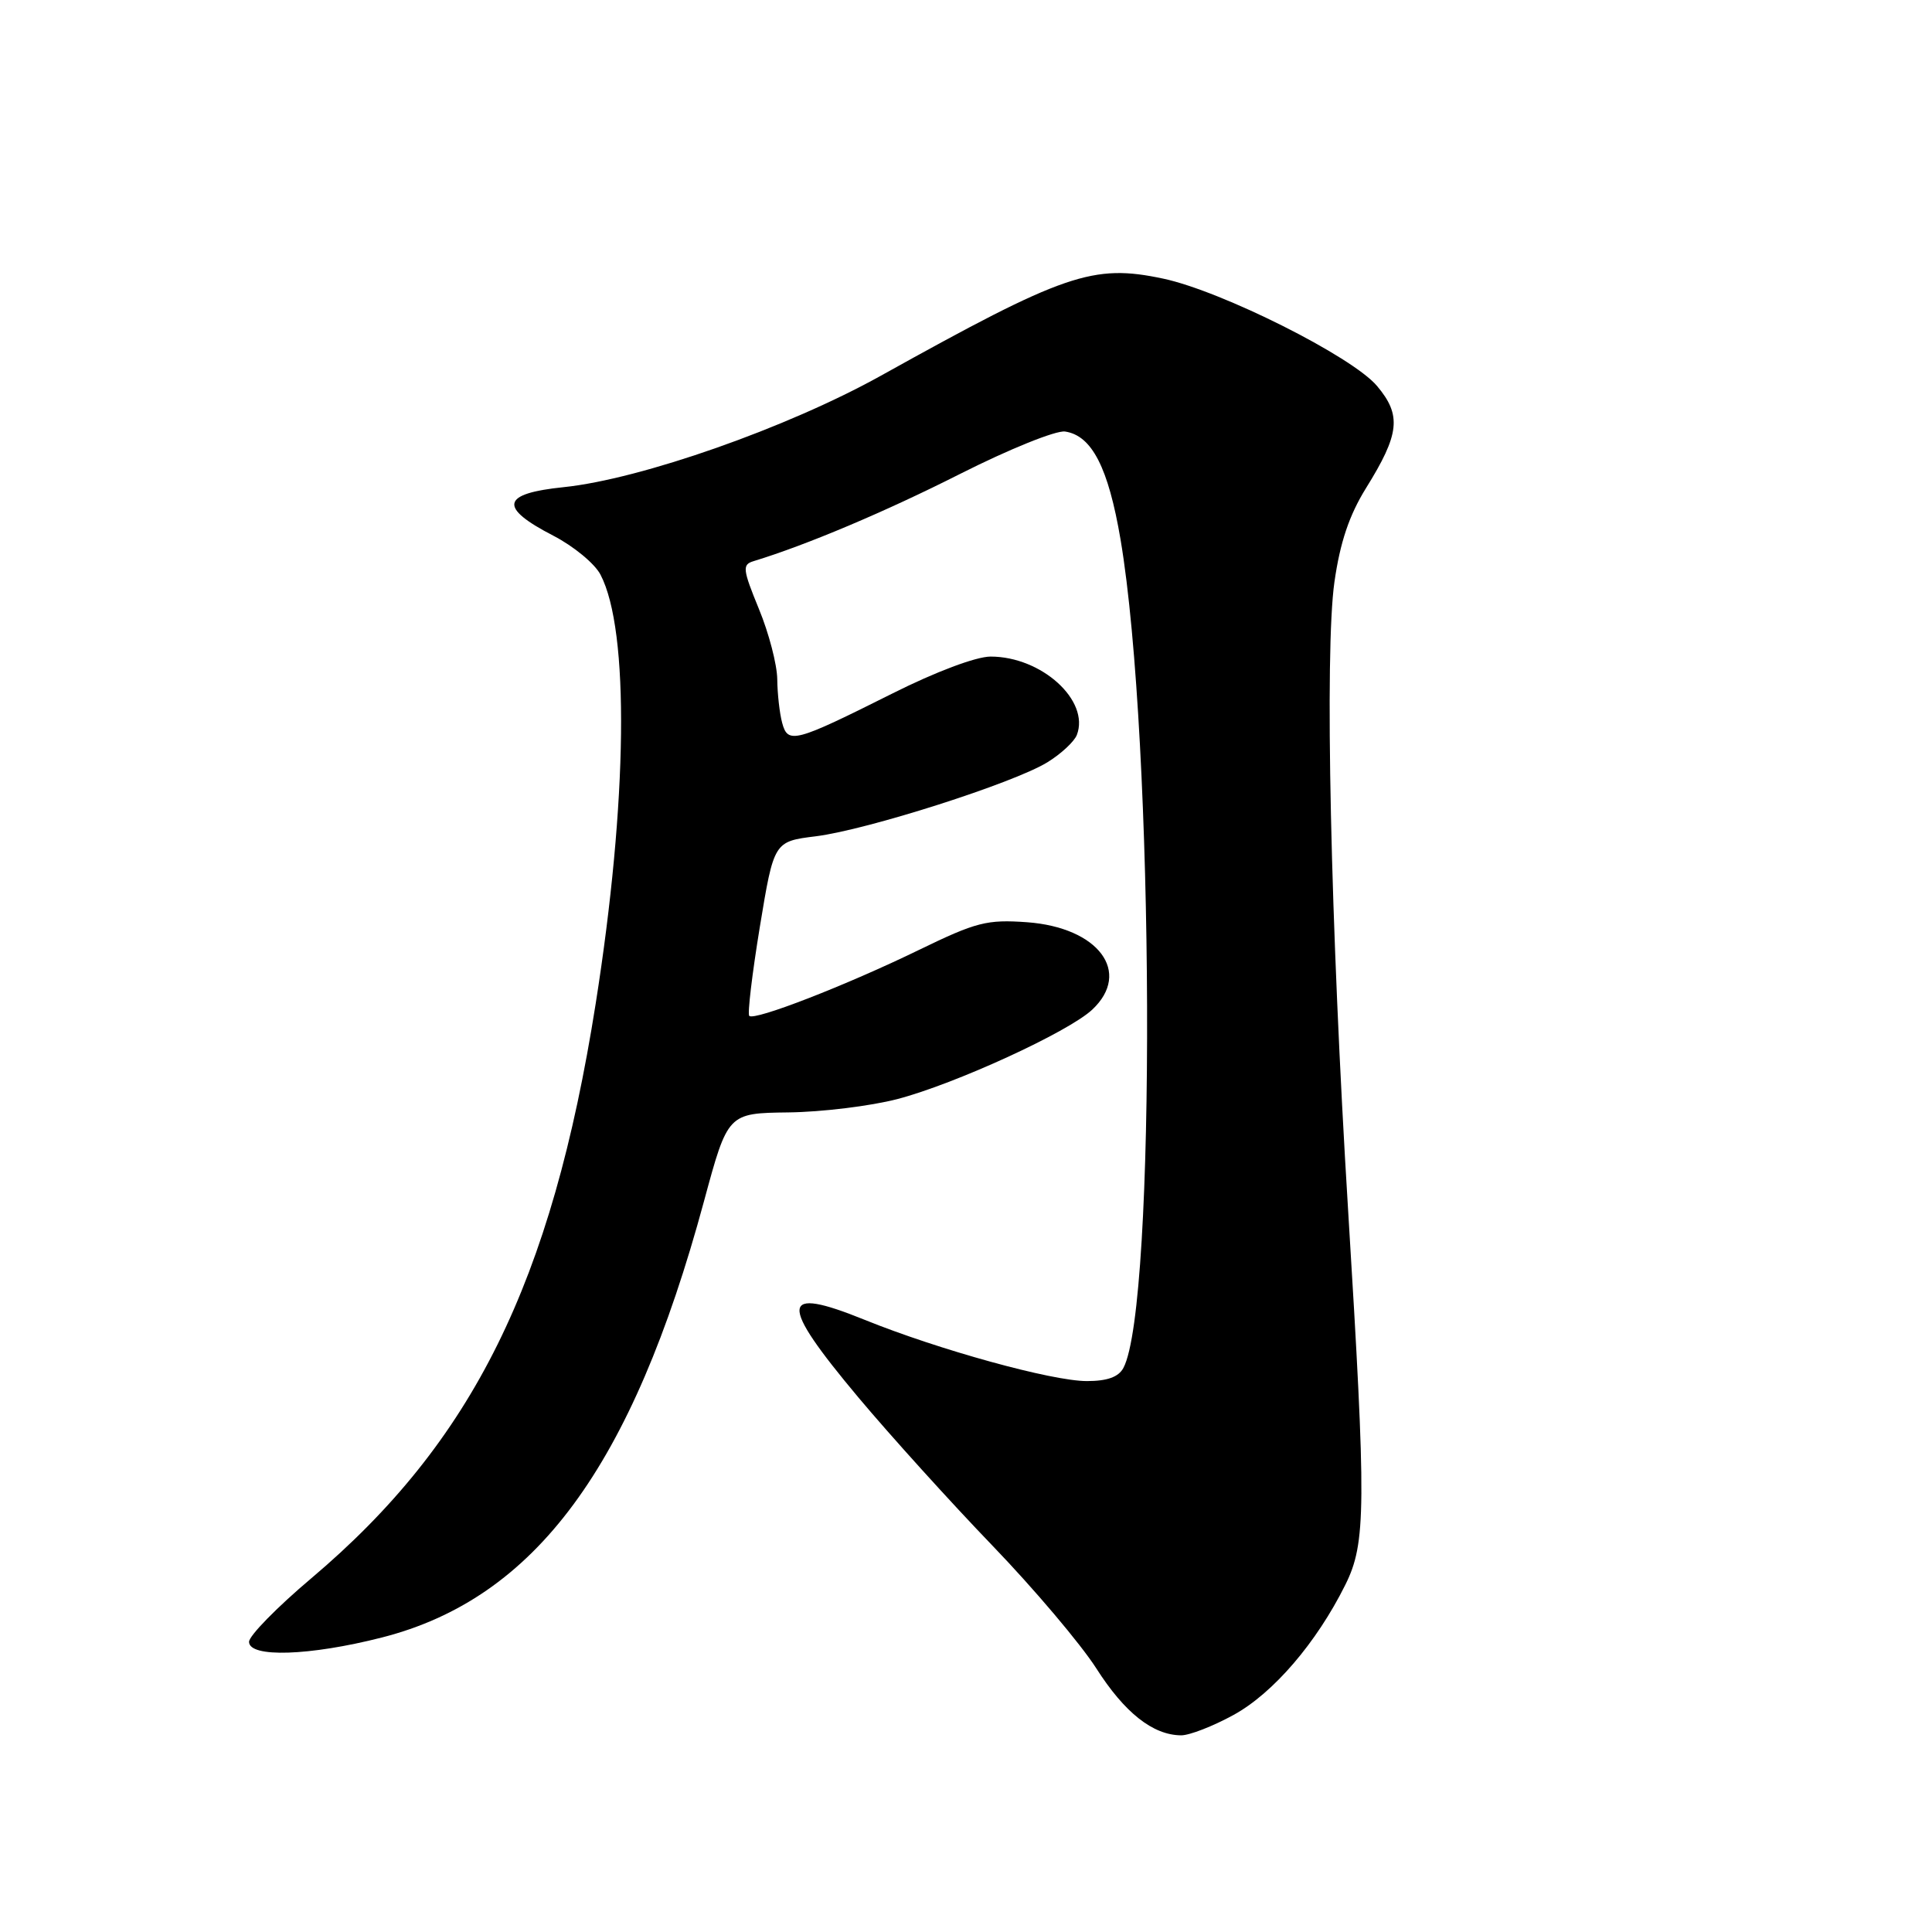 <?xml version="1.0" encoding="UTF-8" standalone="no"?>
<!DOCTYPE svg PUBLIC "-//W3C//DTD SVG 1.1//EN" "http://www.w3.org/Graphics/SVG/1.1/DTD/svg11.dtd" >
<svg xmlns="http://www.w3.org/2000/svg" xmlns:xlink="http://www.w3.org/1999/xlink" version="1.1" viewBox="0 0 256 256">
 <g >
 <path fill="currentColor"
d=" M 163.47 227.23 C 168.71 224.35 174.45 217.67 178.26 210.00 C 181.02 204.46 181.05 199.75 178.64 160.50 C 176.29 122.42 175.51 86.30 176.82 77.11 C 177.57 71.86 178.78 68.27 180.99 64.70 C 185.47 57.50 185.74 55.03 182.46 51.14 C 179.19 47.25 161.87 38.56 154.13 36.92 C 144.80 34.94 141.10 36.22 116.71 49.79 C 104.32 56.68 84.93 63.49 74.70 64.55 C 66.40 65.40 66.02 67.22 73.35 71.00 C 76.01 72.38 78.82 74.69 79.57 76.15 C 83.43 83.53 83.17 106.13 78.93 133.00 C 73.09 169.97 62.66 191.04 41.25 209.13 C 36.71 212.96 33.00 216.75 33.00 217.55 C 33.00 219.68 41.02 219.42 50.59 216.98 C 70.91 211.80 83.75 194.42 93.28 159.18 C 96.44 147.50 96.44 147.50 104.47 147.40 C 108.89 147.35 115.37 146.55 118.88 145.64 C 126.55 143.64 141.58 136.74 144.73 133.78 C 150.00 128.83 145.56 122.89 136.08 122.20 C 130.78 121.82 129.36 122.18 121.79 125.86 C 112.11 130.57 99.96 135.29 99.28 134.61 C 99.03 134.36 99.66 129.05 100.68 122.83 C 102.55 111.50 102.55 111.50 108.12 110.81 C 114.94 109.95 134.29 103.77 138.78 101.01 C 140.59 99.90 142.35 98.26 142.69 97.38 C 144.43 92.83 138.02 87.00 131.26 87.00 C 129.34 87.00 123.96 89.02 118.25 91.89 C 105.29 98.38 104.40 98.62 103.64 95.78 C 103.30 94.53 103.01 91.92 102.99 90.00 C 102.97 88.08 101.88 83.88 100.56 80.69 C 98.41 75.44 98.33 74.82 99.84 74.36 C 106.86 72.22 117.30 67.81 127.23 62.79 C 133.70 59.52 139.94 57.00 141.13 57.18 C 144.68 57.71 146.86 61.96 148.48 71.50 C 152.97 98.06 153.23 173.05 148.86 181.25 C 148.22 182.46 146.72 183.00 144.01 183.00 C 139.40 183.00 124.40 178.86 114.59 174.89 C 103.29 170.31 103.11 172.48 113.75 185.18 C 118.01 190.26 126.00 199.09 131.50 204.80 C 137.00 210.51 143.19 217.83 145.26 221.06 C 149.02 226.95 152.76 229.91 156.50 229.94 C 157.60 229.95 160.74 228.73 163.47 227.23 Z "/>
</g>
</svg>